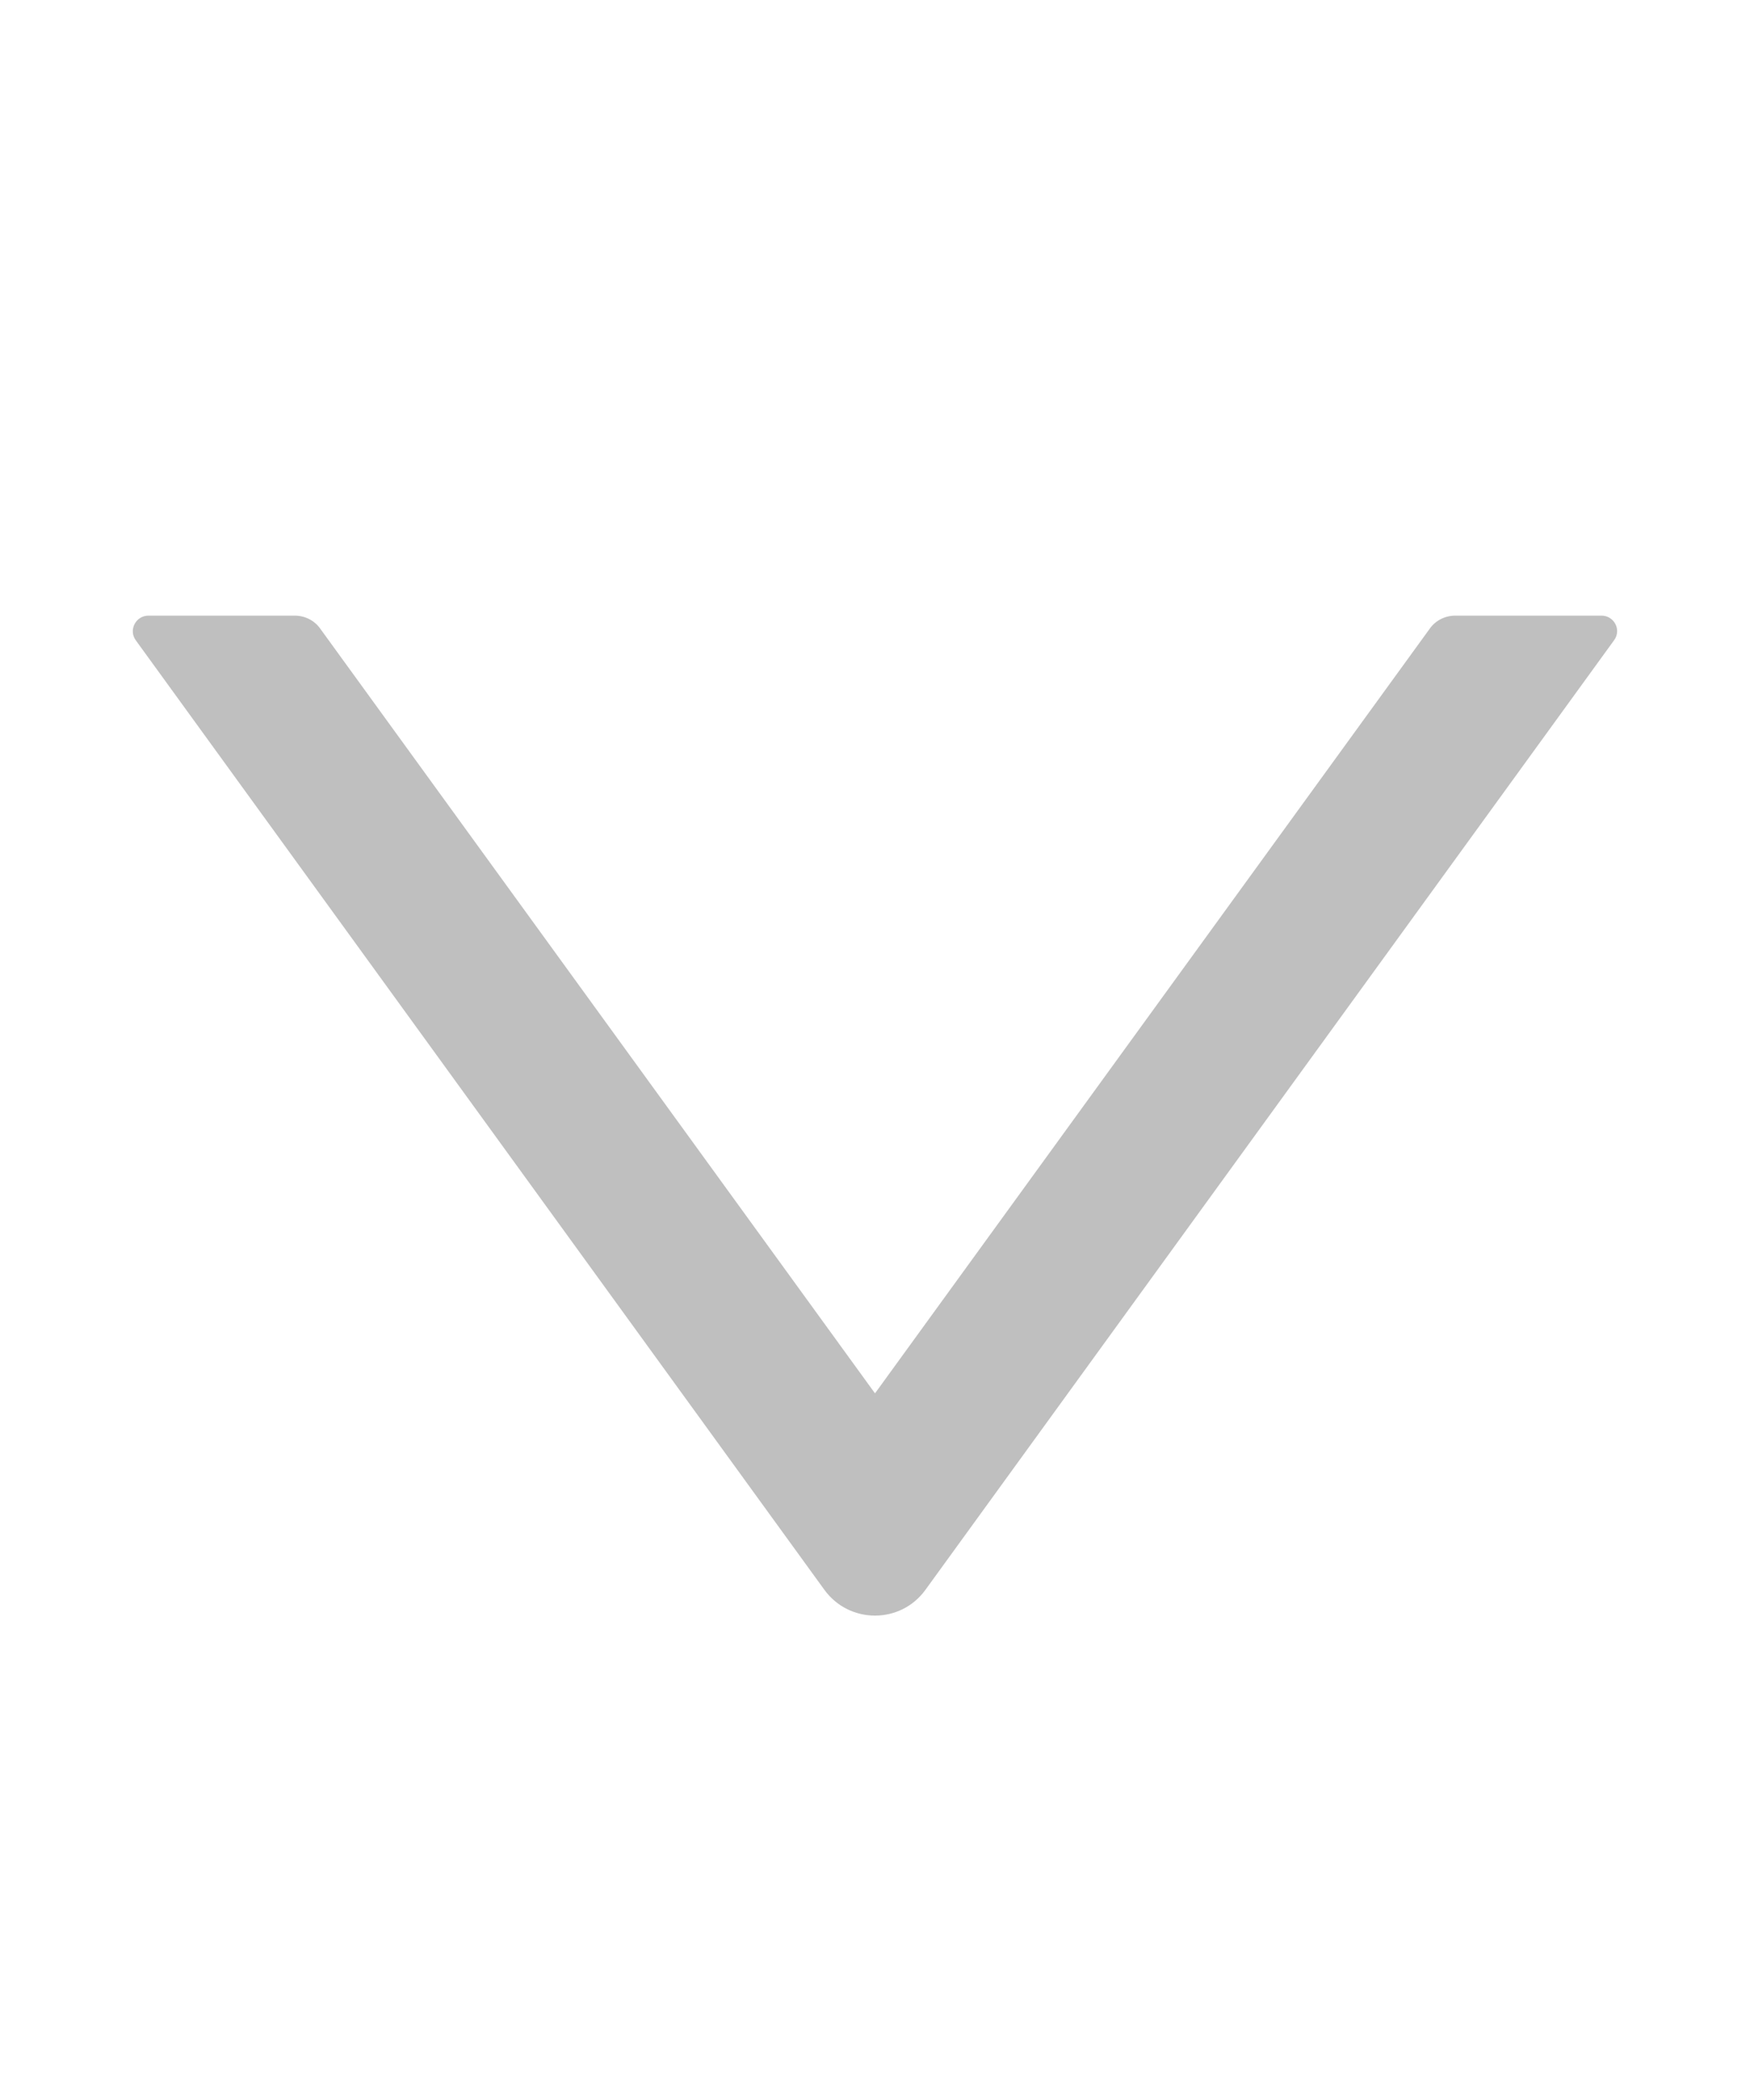 <svg width="10" height="12" viewBox="0 0 10 12" fill="none" xmlns="http://www.w3.org/2000/svg">
<path d="M9.152 3.518H8.315C8.258 3.518 8.204 3.545 8.171 3.591L5 7.962L1.829 3.591C1.796 3.545 1.742 3.518 1.685 3.518H0.848C0.776 3.518 0.733 3.6 0.776 3.659L4.711 9.085C4.854 9.281 5.146 9.281 5.288 9.085L9.223 3.659C9.267 3.6 9.224 3.518 9.152 3.518Z" fill="black" fill-opacity="0.25"/>
</svg>
